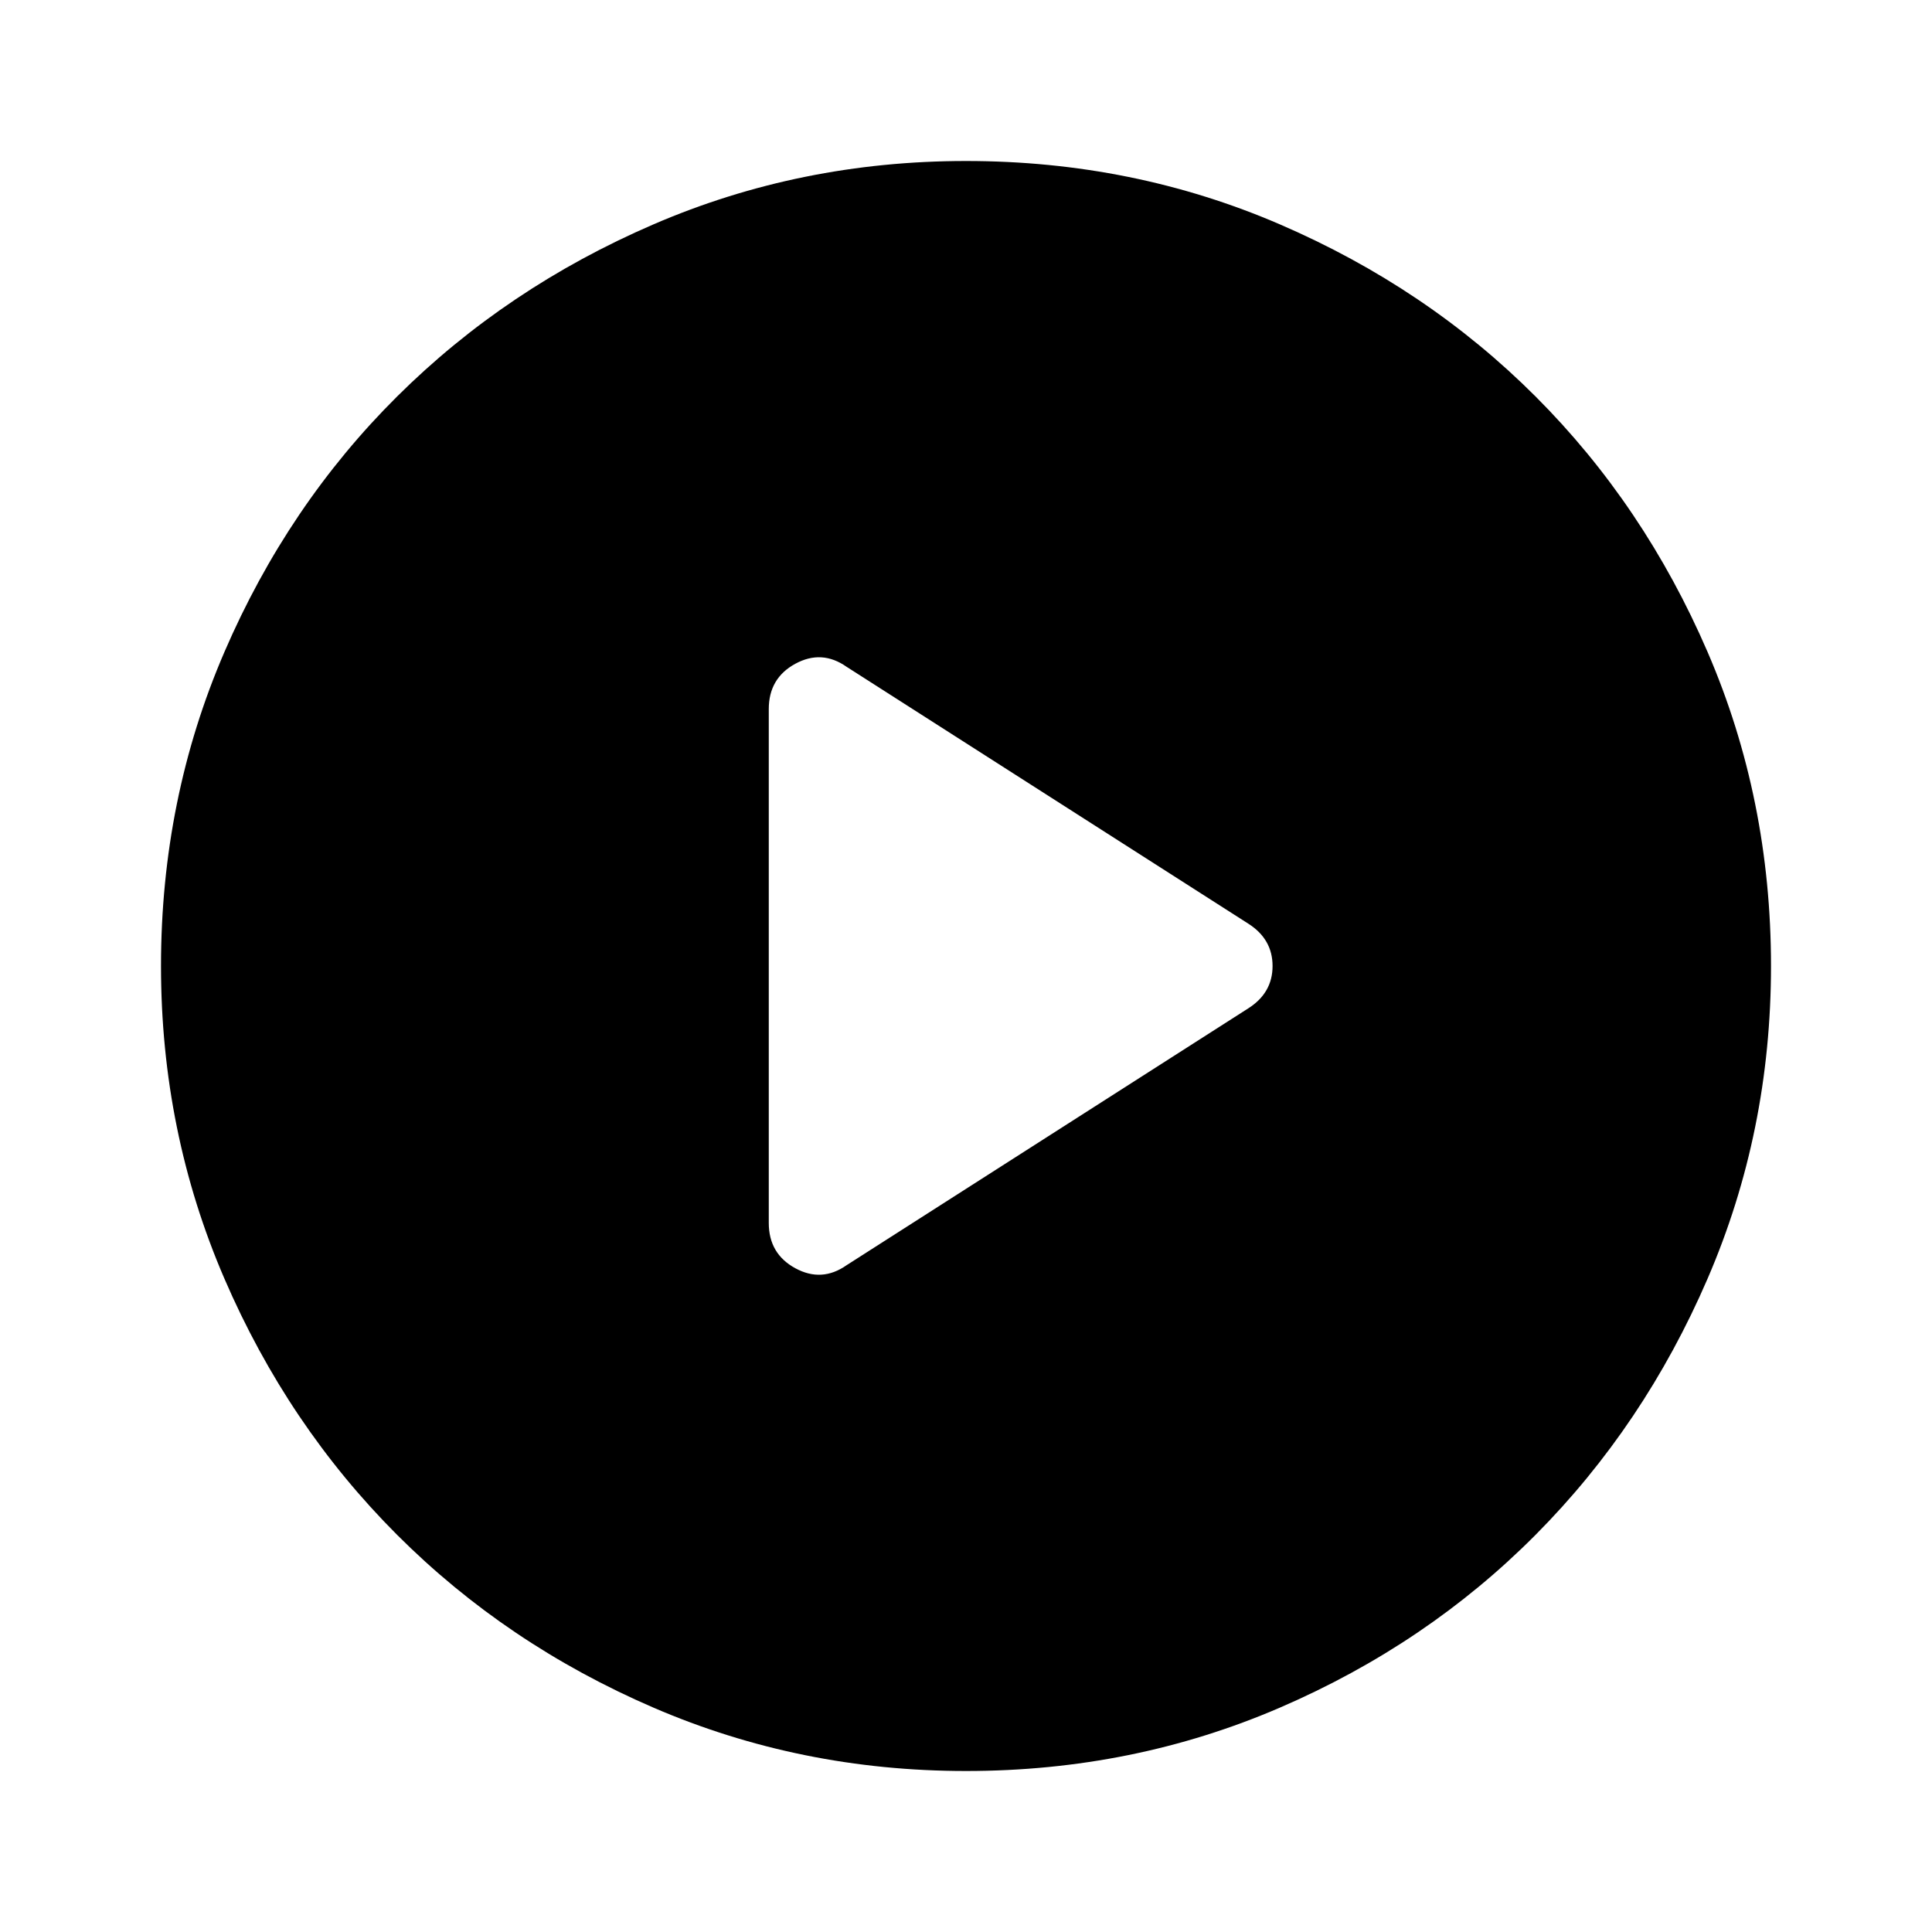<svg xmlns="http://www.w3.org/2000/svg" height="40" viewBox="0 -960 960 960" width="40"><path d="M420.67-331.33 620.33-459q12-7.67 12-21t-12-21L420.67-628.67q-12.34-8.66-25.5-1.5Q382-623 382-607.67v255.34q0 15.33 13.17 22.5 13.16 7.16 25.5-1.5ZM480-80q-82.33 0-155.33-31.5-73-31.5-127.34-85.83Q143-251.67 111.5-324.67T80-480q0-83 31.5-156t85.83-127q54.34-54 127.34-85.5T480-880q83 0 156 31.5T763-763q54 54 85.5 127T880-480q0 82.33-31.5 155.33-31.5 73-85.5 127.34Q709-143 636-111.5T480-80Z"/></svg>